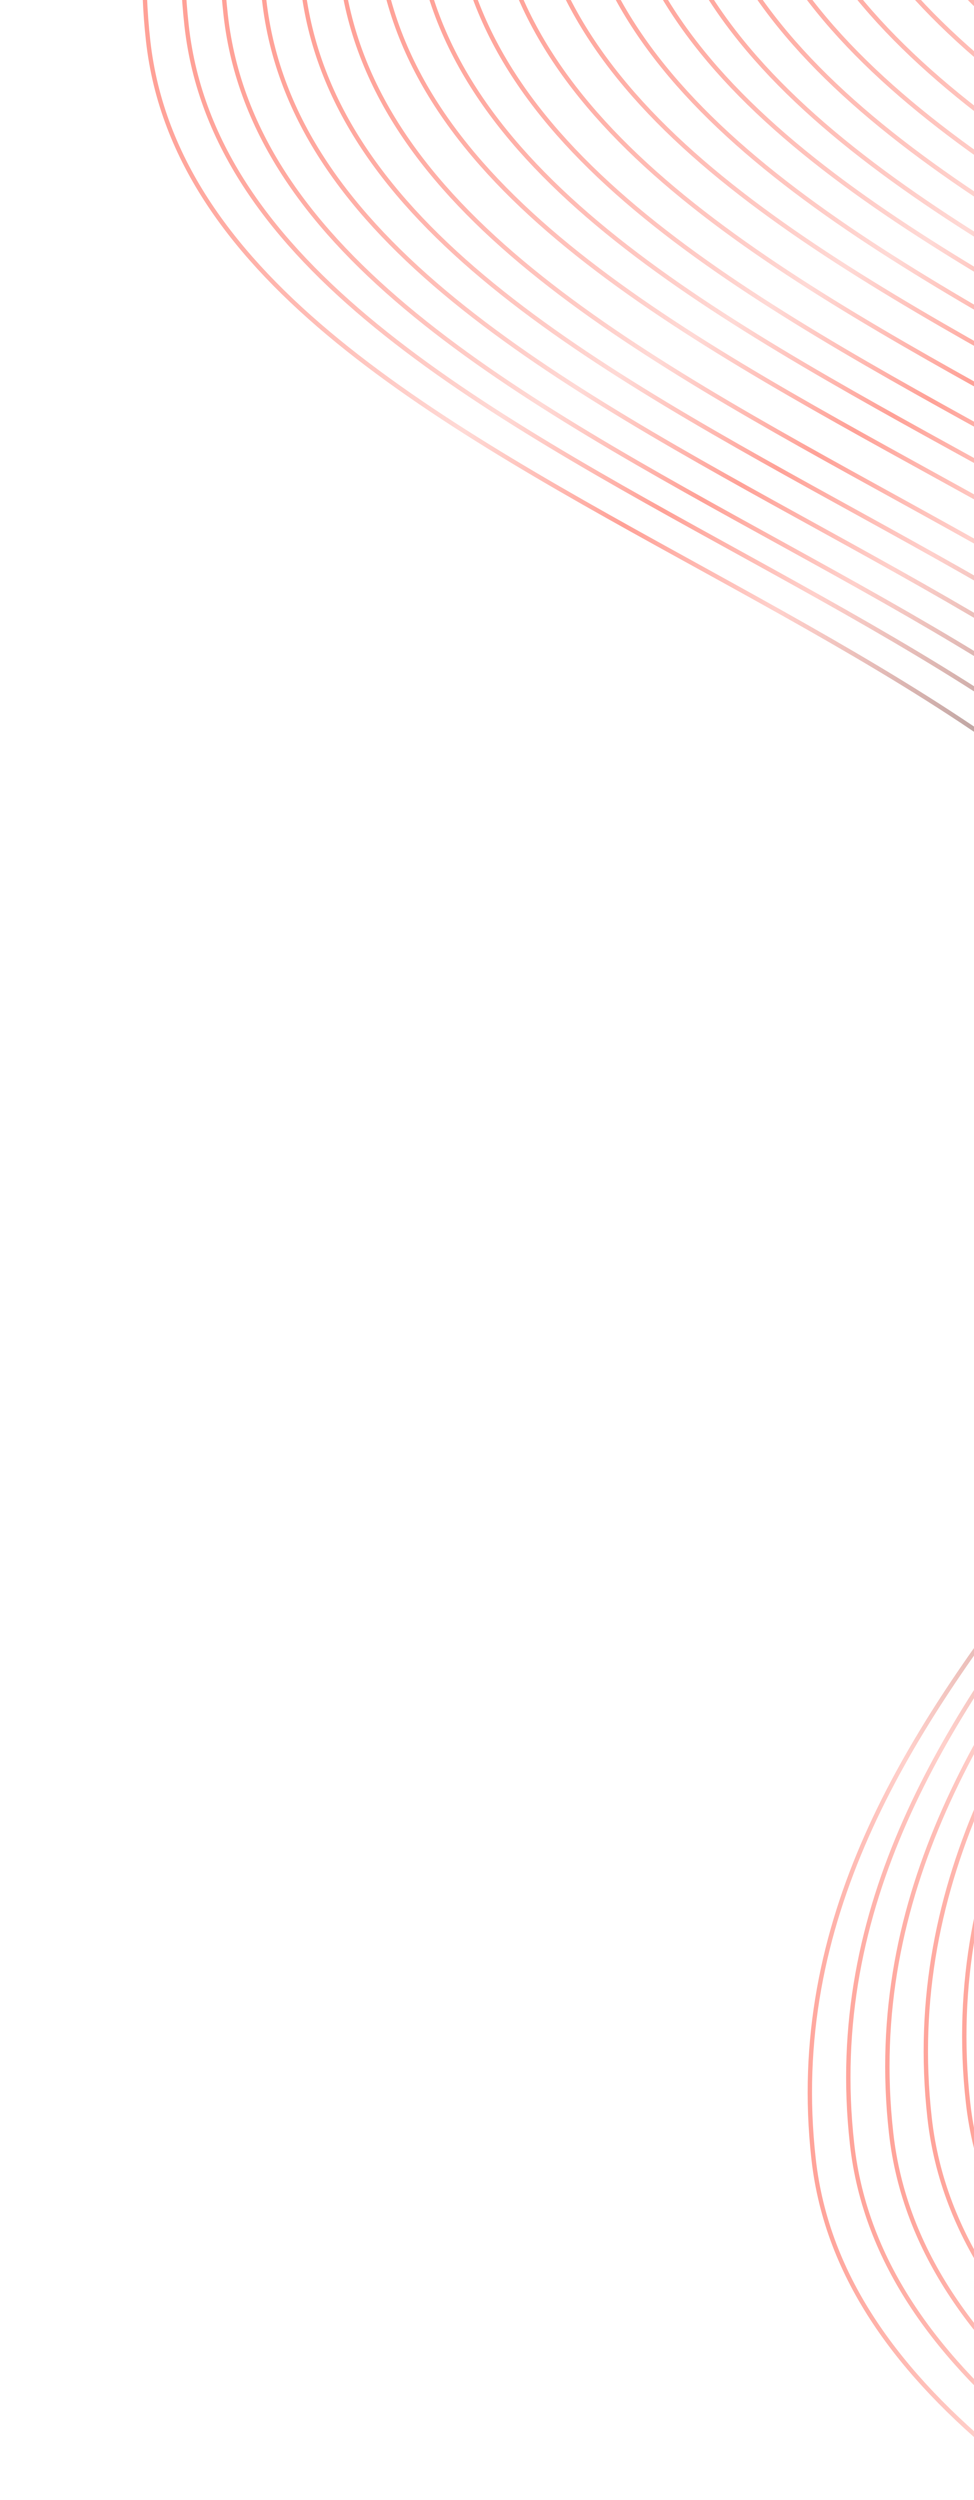 <svg width="198" height="508" viewBox="0 0 198 508" fill="none" xmlns="http://www.w3.org/2000/svg">
<path d="M200.502 -235.749C207.25 -175.46 97.05 -122.452 107.97 -24.893C118.89 72.666 324.271 91.848 335.774 194.614C342.522 254.903 232.321 307.912 243.241 405.471C254.161 503.03 459.542 522.212 471.045 624.978" stroke="url(#paint0_linear_354_2304)" stroke-opacity="0.5" stroke-width="0.887" stroke-linecap="round" stroke-linejoin="round"/>
<path d="M295.288 -259.484C302.036 -199.195 191.836 -146.187 202.755 -48.628C213.675 48.931 419.057 68.113 430.559 170.879C437.307 231.169 327.107 284.177 338.027 381.736C348.947 479.295 554.328 498.477 565.831 601.243" stroke="url(#paint1_linear_354_2304)" stroke-opacity="0.5" stroke-width="0.887" stroke-linecap="round" stroke-linejoin="round"/>
<path d="M192.799 -231.837C199.547 -171.548 89.346 -118.54 100.266 -20.981C111.186 76.578 316.567 95.76 328.07 198.526C334.818 258.815 224.618 311.824 235.538 409.383C246.457 506.942 451.839 526.124 463.341 628.89" stroke="url(#paint2_linear_354_2304)" stroke-opacity="0.5" stroke-width="0.887" stroke-linecap="round" stroke-linejoin="round"/>
<path d="M287.584 -255.572C294.333 -195.283 184.132 -142.275 195.052 -44.715C205.972 52.844 411.353 72.025 422.856 174.791C429.604 235.081 319.403 288.089 330.323 385.648C341.243 483.207 546.624 502.389 558.127 605.155" stroke="url(#paint3_linear_354_2304)" stroke-opacity="0.5" stroke-width="0.887" stroke-linecap="round" stroke-linejoin="round"/>
<path d="M185.099 -227.925C191.847 -167.635 81.647 -114.627 92.567 -17.068C103.486 80.491 308.868 99.673 320.37 202.439C327.118 262.728 216.918 315.736 227.838 413.295C238.758 510.855 444.139 530.036 455.642 632.802" stroke="url(#paint4_linear_354_2304)" stroke-opacity="0.5" stroke-width="0.887" stroke-linecap="round" stroke-linejoin="round"/>
<path d="M279.885 -251.66C286.633 -191.371 176.432 -138.362 187.352 -40.803C198.272 56.756 403.653 75.938 415.156 178.703C421.904 238.993 311.704 292.001 322.624 389.56C333.543 487.119 538.925 506.301 550.427 609.067" stroke="url(#paint5_linear_354_2304)" stroke-opacity="0.5" stroke-width="0.887" stroke-linecap="round" stroke-linejoin="round"/>
<path d="M177.278 -224.852C184.026 -164.563 73.825 -111.555 84.745 -13.996C95.665 83.563 301.046 102.745 312.549 205.511C319.297 265.8 209.097 318.809 220.017 416.368C230.936 513.927 436.318 533.109 447.82 635.875" stroke="url(#paint6_linear_354_2304)" stroke-opacity="0.5" stroke-width="0.887" stroke-linecap="round" stroke-linejoin="round"/>
<path d="M264.115 -260.284C270.863 -199.994 160.662 -146.986 171.582 -49.427C182.502 48.132 387.883 67.314 399.386 170.08C406.134 230.369 295.934 283.377 306.854 380.937C317.773 478.496 523.155 497.677 534.657 600.443" stroke="url(#paint7_linear_354_2304)" stroke-opacity="0.5" stroke-width="0.887" stroke-linecap="round" stroke-linejoin="round"/>
<path d="M169.457 -221.783C176.205 -161.494 66.005 -108.486 76.924 -10.927C87.844 86.633 293.225 105.814 304.728 208.58C311.476 268.87 201.276 321.878 212.196 419.437C223.116 516.996 428.497 536.178 440 638.944" stroke="url(#paint8_linear_354_2304)" stroke-opacity="0.5" stroke-width="0.887" stroke-linecap="round" stroke-linejoin="round"/>
<path d="M256.294 -257.214C263.042 -196.925 152.842 -143.917 163.761 -46.358C174.681 51.202 380.062 70.383 391.565 173.149C398.313 233.439 288.113 286.447 299.033 384.006C309.953 481.565 515.334 500.747 526.836 603.513" stroke="url(#paint9_linear_354_2304)" stroke-opacity="0.5" stroke-width="0.887" stroke-linecap="round" stroke-linejoin="round"/>
<path d="M161.871 -217.028C168.619 -156.738 58.419 -103.73 69.338 -6.171C80.258 91.388 285.64 110.57 297.142 213.336C303.89 273.625 193.69 326.633 204.61 424.192C215.53 521.751 420.911 540.933 432.414 643.699" stroke="url(#paint10_linear_354_2304)" stroke-opacity="0.5" stroke-width="0.887" stroke-linecap="round" stroke-linejoin="round"/>
<path d="M248.708 -252.459C255.456 -192.17 145.256 -139.162 156.175 -41.603C167.095 55.956 372.476 75.138 383.979 177.904C390.727 238.193 280.527 291.202 291.447 388.761C302.367 486.32 507.748 505.502 519.25 608.268" stroke="url(#paint11_linear_354_2304)" stroke-opacity="0.5" stroke-width="0.887" stroke-linecap="round" stroke-linejoin="round"/>
<path d="M154.05 -213.958C160.798 -153.669 50.597 -100.661 61.517 -3.102C72.437 94.457 277.818 113.639 289.321 216.405C296.069 276.694 185.869 329.703 196.789 427.262C207.708 524.821 413.09 544.003 424.592 646.769" stroke="url(#paint12_linear_354_2304)" stroke-opacity="0.5" stroke-width="0.887" stroke-linecap="round" stroke-linejoin="round"/>
<path d="M240.89 -249.387C247.638 -189.097 137.438 -136.089 148.358 -38.53C159.277 59.029 364.659 78.211 376.161 180.977C382.91 241.266 272.709 294.274 283.629 391.834C294.549 489.393 499.93 508.574 511.433 611.34" stroke="url(#paint13_linear_354_2304)" stroke-opacity="0.5" stroke-width="0.887" stroke-linecap="round" stroke-linejoin="round"/>
<path d="M146.232 -210.89C152.981 -150.6 42.78 -97.592 53.7 -0.033C64.62 97.526 270.001 116.708 281.504 219.474C288.252 279.763 178.051 332.771 188.971 430.331C199.891 527.89 405.272 547.072 416.775 649.837" stroke="url(#paint14_linear_354_2304)" stroke-opacity="0.5" stroke-width="0.887" stroke-linecap="round" stroke-linejoin="round"/>
<path d="M233.069 -246.317C239.817 -186.028 129.617 -133.02 140.537 -35.461C151.457 62.098 356.838 81.28 368.34 184.046C375.089 244.336 264.888 297.344 275.808 394.903C286.728 492.462 492.109 511.644 503.612 614.41" stroke="url(#paint15_linear_354_2304)" stroke-opacity="0.5" stroke-width="0.887" stroke-linecap="round" stroke-linejoin="round"/>
<path d="M138.411 -207.817C145.16 -147.527 34.959 -94.519 45.879 3.04C56.799 100.599 262.18 119.781 273.683 222.547C280.431 282.836 170.231 335.844 181.15 433.403C192.07 530.962 397.451 550.144 408.954 652.91" stroke="url(#paint16_linear_354_2304)" stroke-opacity="0.5" stroke-width="0.887" stroke-linecap="round" stroke-linejoin="round"/>
<path d="M225.248 -243.248C231.997 -182.959 121.796 -129.95 132.716 -32.391C143.636 65.168 349.017 84.35 360.52 187.116C367.268 247.405 257.067 300.413 267.987 397.972C278.907 495.531 484.288 514.713 495.791 617.479" stroke="url(#paint17_linear_354_2304)" stroke-opacity="0.5" stroke-width="0.887" stroke-linecap="round" stroke-linejoin="round"/>
<path d="M130.472 -205.59C137.221 -145.301 27.02 -92.293 37.94 5.266C48.86 102.826 254.241 122.007 265.744 224.773C272.492 285.063 162.292 338.071 173.211 435.63C184.131 533.189 389.512 552.371 401.015 655.137" stroke="url(#paint18_linear_354_2304)" stroke-opacity="0.5" stroke-width="0.887" stroke-linecap="round" stroke-linejoin="round"/>
<path d="M217.309 -241.021C224.058 -180.732 113.857 -127.724 124.777 -30.165C135.697 67.394 341.078 86.576 352.581 189.342C359.329 249.631 249.128 302.64 260.048 400.199C270.968 497.758 476.349 516.94 487.852 619.706" stroke="url(#paint19_linear_354_2304)" stroke-opacity="0.5" stroke-width="0.887" stroke-linecap="round" stroke-linejoin="round"/>
<path d="M312.095 -264.757C318.843 -204.467 208.643 -151.459 219.563 -53.9C230.483 43.659 435.864 62.841 447.366 165.607C454.115 225.896 343.914 278.904 354.834 376.463C365.754 474.022 571.135 493.204 582.638 595.97" stroke="url(#paint20_linear_354_2304)" stroke-opacity="0.5" stroke-width="0.887" stroke-linecap="round" stroke-linejoin="round"/>
<path d="M122.652 -202.521C129.4 -142.232 19.199 -89.223 30.119 8.336C41.039 105.895 246.42 125.077 257.923 227.843C264.671 288.132 154.471 341.14 165.391 438.699C176.31 536.258 381.692 555.44 393.194 658.206" stroke="url(#paint21_linear_354_2304)" stroke-opacity="0.5" stroke-width="0.887" stroke-linecap="round" stroke-linejoin="round"/>
<path d="M209.489 -237.949C216.237 -177.659 106.036 -124.651 116.956 -27.092C127.876 70.467 333.257 89.649 344.76 192.415C351.508 252.704 241.308 305.712 252.228 403.272C263.147 500.831 468.529 520.012 480.031 622.778" stroke="url(#paint22_linear_354_2304)" stroke-opacity="0.5" stroke-width="0.887" stroke-linecap="round" stroke-linejoin="round"/>
<path d="M304.274 -261.687C311.022 -201.398 200.822 -148.39 211.742 -50.831C222.662 46.728 428.043 65.91 439.546 168.676C446.294 228.965 336.093 281.974 347.013 379.533C357.933 477.092 563.314 496.274 574.817 599.04" stroke="url(#paint23_linear_354_2304)" stroke-opacity="0.5" stroke-width="0.887" stroke-linecap="round" stroke-linejoin="round"/>
<defs>
<linearGradient id="paint0_linear_354_2304" x1="134.441" y1="211.606" x2="421.183" y2="179.511" gradientUnits="userSpaceOnUse">
<stop stop-color="#FF432F"/>
<stop offset="0.19" stop-color="#FF432F" stop-opacity="0.4"/>
<stop offset="0.295" stop-color="#FF432F"/>
<stop offset="0.395" stop-color="#FF432F" stop-opacity="0.5"/>
<stop offset="0.59" stop-color="#1B1E1E"/>
<stop offset="1" stop-color="#FF432F"/>
</linearGradient>
<linearGradient id="paint1_linear_354_2304" x1="229.227" y1="187.871" x2="515.969" y2="155.776" gradientUnits="userSpaceOnUse">
<stop stop-color="#FF432F"/>
<stop offset="0.19" stop-color="#FF432F" stop-opacity="0.4"/>
<stop offset="0.295" stop-color="#FF432F"/>
<stop offset="0.395" stop-color="#FF432F" stop-opacity="0.5"/>
<stop offset="0.59" stop-color="#1B1E1E"/>
<stop offset="1" stop-color="#FF432F"/>
</linearGradient>
<linearGradient id="paint2_linear_354_2304" x1="126.738" y1="215.518" x2="413.48" y2="183.423" gradientUnits="userSpaceOnUse">
<stop stop-color="#FF432F"/>
<stop offset="0.19" stop-color="#FF432F" stop-opacity="0.4"/>
<stop offset="0.295" stop-color="#FF432F"/>
<stop offset="0.395" stop-color="#FF432F" stop-opacity="0.5"/>
<stop offset="0.59" stop-color="#1B1E1E"/>
<stop offset="1" stop-color="#FF432F"/>
</linearGradient>
<linearGradient id="paint3_linear_354_2304" x1="221.523" y1="191.783" x2="508.265" y2="159.688" gradientUnits="userSpaceOnUse">
<stop stop-color="#FF432F"/>
<stop offset="0.19" stop-color="#FF432F" stop-opacity="0.4"/>
<stop offset="0.295" stop-color="#FF432F"/>
<stop offset="0.395" stop-color="#FF432F" stop-opacity="0.5"/>
<stop offset="0.59" stop-color="#1B1E1E"/>
<stop offset="1" stop-color="#FF432F"/>
</linearGradient>
<linearGradient id="paint4_linear_354_2304" x1="119.038" y1="219.431" x2="405.78" y2="187.335" gradientUnits="userSpaceOnUse">
<stop stop-color="#FF432F"/>
<stop offset="0.19" stop-color="#FF432F" stop-opacity="0.4"/>
<stop offset="0.295" stop-color="#FF432F"/>
<stop offset="0.395" stop-color="#FF432F" stop-opacity="0.5"/>
<stop offset="0.59" stop-color="#1B1E1E"/>
<stop offset="1" stop-color="#FF432F"/>
</linearGradient>
<linearGradient id="paint5_linear_354_2304" x1="213.824" y1="195.695" x2="500.566" y2="163.6" gradientUnits="userSpaceOnUse">
<stop stop-color="#FF432F"/>
<stop offset="0.19" stop-color="#FF432F" stop-opacity="0.4"/>
<stop offset="0.295" stop-color="#FF432F"/>
<stop offset="0.395" stop-color="#FF432F" stop-opacity="0.5"/>
<stop offset="0.59" stop-color="#1B1E1E"/>
<stop offset="1" stop-color="#FF432F"/>
</linearGradient>
<linearGradient id="paint6_linear_354_2304" x1="111.217" y1="222.503" x2="397.959" y2="190.407" gradientUnits="userSpaceOnUse">
<stop stop-color="#FF432F"/>
<stop offset="0.19" stop-color="#FF432F" stop-opacity="0.4"/>
<stop offset="0.295" stop-color="#FF432F"/>
<stop offset="0.395" stop-color="#FF432F" stop-opacity="0.5"/>
<stop offset="0.59" stop-color="#1B1E1E"/>
<stop offset="1" stop-color="#FF432F"/>
</linearGradient>
<linearGradient id="paint7_linear_354_2304" x1="198.054" y1="187.072" x2="484.796" y2="154.976" gradientUnits="userSpaceOnUse">
<stop stop-color="#FF432F"/>
<stop offset="0.19" stop-color="#FF432F" stop-opacity="0.4"/>
<stop offset="0.295" stop-color="#FF432F"/>
<stop offset="0.395" stop-color="#FF432F" stop-opacity="0.5"/>
<stop offset="0.59" stop-color="#1B1E1E"/>
<stop offset="1" stop-color="#FF432F"/>
</linearGradient>
<linearGradient id="paint8_linear_354_2304" x1="103.396" y1="225.572" x2="390.138" y2="193.477" gradientUnits="userSpaceOnUse">
<stop stop-color="#FF432F"/>
<stop offset="0.19" stop-color="#FF432F" stop-opacity="0.4"/>
<stop offset="0.295" stop-color="#FF432F"/>
<stop offset="0.395" stop-color="#FF432F" stop-opacity="0.5"/>
<stop offset="0.59" stop-color="#1B1E1E"/>
<stop offset="1" stop-color="#FF432F"/>
</linearGradient>
<linearGradient id="paint9_linear_354_2304" x1="190.233" y1="190.141" x2="476.975" y2="158.046" gradientUnits="userSpaceOnUse">
<stop stop-color="#FF432F"/>
<stop offset="0.19" stop-color="#FF432F" stop-opacity="0.4"/>
<stop offset="0.295" stop-color="#FF432F"/>
<stop offset="0.395" stop-color="#FF432F" stop-opacity="0.5"/>
<stop offset="0.59" stop-color="#1B1E1E"/>
<stop offset="1" stop-color="#FF432F"/>
</linearGradient>
<linearGradient id="paint10_linear_354_2304" x1="95.81" y1="230.328" x2="382.552" y2="198.232" gradientUnits="userSpaceOnUse">
<stop stop-color="#FF432F"/>
<stop offset="0.19" stop-color="#FF432F" stop-opacity="0.4"/>
<stop offset="0.295" stop-color="#FF432F"/>
<stop offset="0.395" stop-color="#FF432F" stop-opacity="0.5"/>
<stop offset="0.59" stop-color="#1B1E1E"/>
<stop offset="1" stop-color="#FF432F"/>
</linearGradient>
<linearGradient id="paint11_linear_354_2304" x1="182.647" y1="194.896" x2="469.389" y2="162.801" gradientUnits="userSpaceOnUse">
<stop stop-color="#FF432F"/>
<stop offset="0.19" stop-color="#FF432F" stop-opacity="0.4"/>
<stop offset="0.295" stop-color="#FF432F"/>
<stop offset="0.395" stop-color="#FF432F" stop-opacity="0.5"/>
<stop offset="0.59" stop-color="#1B1E1E"/>
<stop offset="1" stop-color="#FF432F"/>
</linearGradient>
<linearGradient id="paint12_linear_354_2304" x1="87.989" y1="233.397" x2="374.731" y2="201.302" gradientUnits="userSpaceOnUse">
<stop stop-color="#FF432F"/>
<stop offset="0.19" stop-color="#FF432F" stop-opacity="0.4"/>
<stop offset="0.295" stop-color="#FF432F"/>
<stop offset="0.395" stop-color="#FF432F" stop-opacity="0.5"/>
<stop offset="0.59" stop-color="#1B1E1E"/>
<stop offset="1" stop-color="#FF432F"/>
</linearGradient>
<linearGradient id="paint13_linear_354_2304" x1="174.829" y1="197.969" x2="461.571" y2="165.873" gradientUnits="userSpaceOnUse">
<stop stop-color="#FF432F"/>
<stop offset="0.19" stop-color="#FF432F" stop-opacity="0.4"/>
<stop offset="0.295" stop-color="#FF432F"/>
<stop offset="0.395" stop-color="#FF432F" stop-opacity="0.5"/>
<stop offset="0.59" stop-color="#1B1E1E"/>
<stop offset="1" stop-color="#FF432F"/>
</linearGradient>
<linearGradient id="paint14_linear_354_2304" x1="80.171" y1="236.466" x2="366.913" y2="204.37" gradientUnits="userSpaceOnUse">
<stop stop-color="#FF432F"/>
<stop offset="0.19" stop-color="#FF432F" stop-opacity="0.4"/>
<stop offset="0.295" stop-color="#FF432F"/>
<stop offset="0.395" stop-color="#FF432F" stop-opacity="0.5"/>
<stop offset="0.59" stop-color="#1B1E1E"/>
<stop offset="1" stop-color="#FF432F"/>
</linearGradient>
<linearGradient id="paint15_linear_354_2304" x1="167.008" y1="201.038" x2="453.75" y2="168.943" gradientUnits="userSpaceOnUse">
<stop stop-color="#FF432F"/>
<stop offset="0.19" stop-color="#FF432F" stop-opacity="0.4"/>
<stop offset="0.295" stop-color="#FF432F"/>
<stop offset="0.395" stop-color="#FF432F" stop-opacity="0.5"/>
<stop offset="0.59" stop-color="#1B1E1E"/>
<stop offset="1" stop-color="#FF432F"/>
</linearGradient>
<linearGradient id="paint16_linear_354_2304" x1="72.351" y1="239.538" x2="359.093" y2="207.443" gradientUnits="userSpaceOnUse">
<stop stop-color="#FF432F"/>
<stop offset="0.19" stop-color="#FF432F" stop-opacity="0.4"/>
<stop offset="0.295" stop-color="#FF432F"/>
<stop offset="0.395" stop-color="#FF432F" stop-opacity="0.5"/>
<stop offset="0.59" stop-color="#1B1E1E"/>
<stop offset="1" stop-color="#FF432F"/>
</linearGradient>
<linearGradient id="paint17_linear_354_2304" x1="159.188" y1="204.107" x2="445.929" y2="172.012" gradientUnits="userSpaceOnUse">
<stop stop-color="#FF432F"/>
<stop offset="0.19" stop-color="#FF432F" stop-opacity="0.4"/>
<stop offset="0.295" stop-color="#FF432F"/>
<stop offset="0.395" stop-color="#FF432F" stop-opacity="0.5"/>
<stop offset="0.59" stop-color="#1B1E1E"/>
<stop offset="1" stop-color="#FF432F"/>
</linearGradient>
<linearGradient id="paint18_linear_354_2304" x1="64.412" y1="241.765" x2="351.154" y2="209.67" gradientUnits="userSpaceOnUse">
<stop stop-color="#FF432F"/>
<stop offset="0.19" stop-color="#FF432F" stop-opacity="0.4"/>
<stop offset="0.295" stop-color="#FF432F"/>
<stop offset="0.395" stop-color="#FF432F" stop-opacity="0.5"/>
<stop offset="0.59" stop-color="#1B1E1E"/>
<stop offset="1" stop-color="#FF432F"/>
</linearGradient>
<linearGradient id="paint19_linear_354_2304" x1="151.248" y1="206.334" x2="437.99" y2="174.239" gradientUnits="userSpaceOnUse">
<stop stop-color="#FF432F"/>
<stop offset="0.19" stop-color="#FF432F" stop-opacity="0.4"/>
<stop offset="0.295" stop-color="#FF432F"/>
<stop offset="0.395" stop-color="#FF432F" stop-opacity="0.5"/>
<stop offset="0.59" stop-color="#1B1E1E"/>
<stop offset="1" stop-color="#FF432F"/>
</linearGradient>
<linearGradient id="paint20_linear_354_2304" x1="246.034" y1="182.598" x2="532.776" y2="150.503" gradientUnits="userSpaceOnUse">
<stop stop-color="#FF432F"/>
<stop offset="0.19" stop-color="#FF432F" stop-opacity="0.4"/>
<stop offset="0.295" stop-color="#FF432F"/>
<stop offset="0.395" stop-color="#FF432F" stop-opacity="0.5"/>
<stop offset="0.59" stop-color="#1B1E1E"/>
<stop offset="1" stop-color="#FF432F"/>
</linearGradient>
<linearGradient id="paint21_linear_354_2304" x1="56.591" y1="244.834" x2="343.333" y2="212.739" gradientUnits="userSpaceOnUse">
<stop stop-color="#FF432F"/>
<stop offset="0.19" stop-color="#FF432F" stop-opacity="0.4"/>
<stop offset="0.295" stop-color="#FF432F"/>
<stop offset="0.395" stop-color="#FF432F" stop-opacity="0.5"/>
<stop offset="0.59" stop-color="#1B1E1E"/>
<stop offset="1" stop-color="#FF432F"/>
</linearGradient>
<linearGradient id="paint22_linear_354_2304" x1="143.428" y1="209.407" x2="430.17" y2="177.311" gradientUnits="userSpaceOnUse">
<stop stop-color="#FF432F"/>
<stop offset="0.19" stop-color="#FF432F" stop-opacity="0.4"/>
<stop offset="0.295" stop-color="#FF432F"/>
<stop offset="0.395" stop-color="#FF432F" stop-opacity="0.5"/>
<stop offset="0.59" stop-color="#1B1E1E"/>
<stop offset="1" stop-color="#FF432F"/>
</linearGradient>
<linearGradient id="paint23_linear_354_2304" x1="238.213" y1="185.668" x2="524.955" y2="153.572" gradientUnits="userSpaceOnUse">
<stop stop-color="#FF432F"/>
<stop offset="0.19" stop-color="#FF432F" stop-opacity="0.4"/>
<stop offset="0.295" stop-color="#FF432F"/>
<stop offset="0.395" stop-color="#FF432F" stop-opacity="0.5"/>
<stop offset="0.59" stop-color="#1B1E1E"/>
<stop offset="1" stop-color="#FF432F"/>
</linearGradient>
</defs>
</svg>
